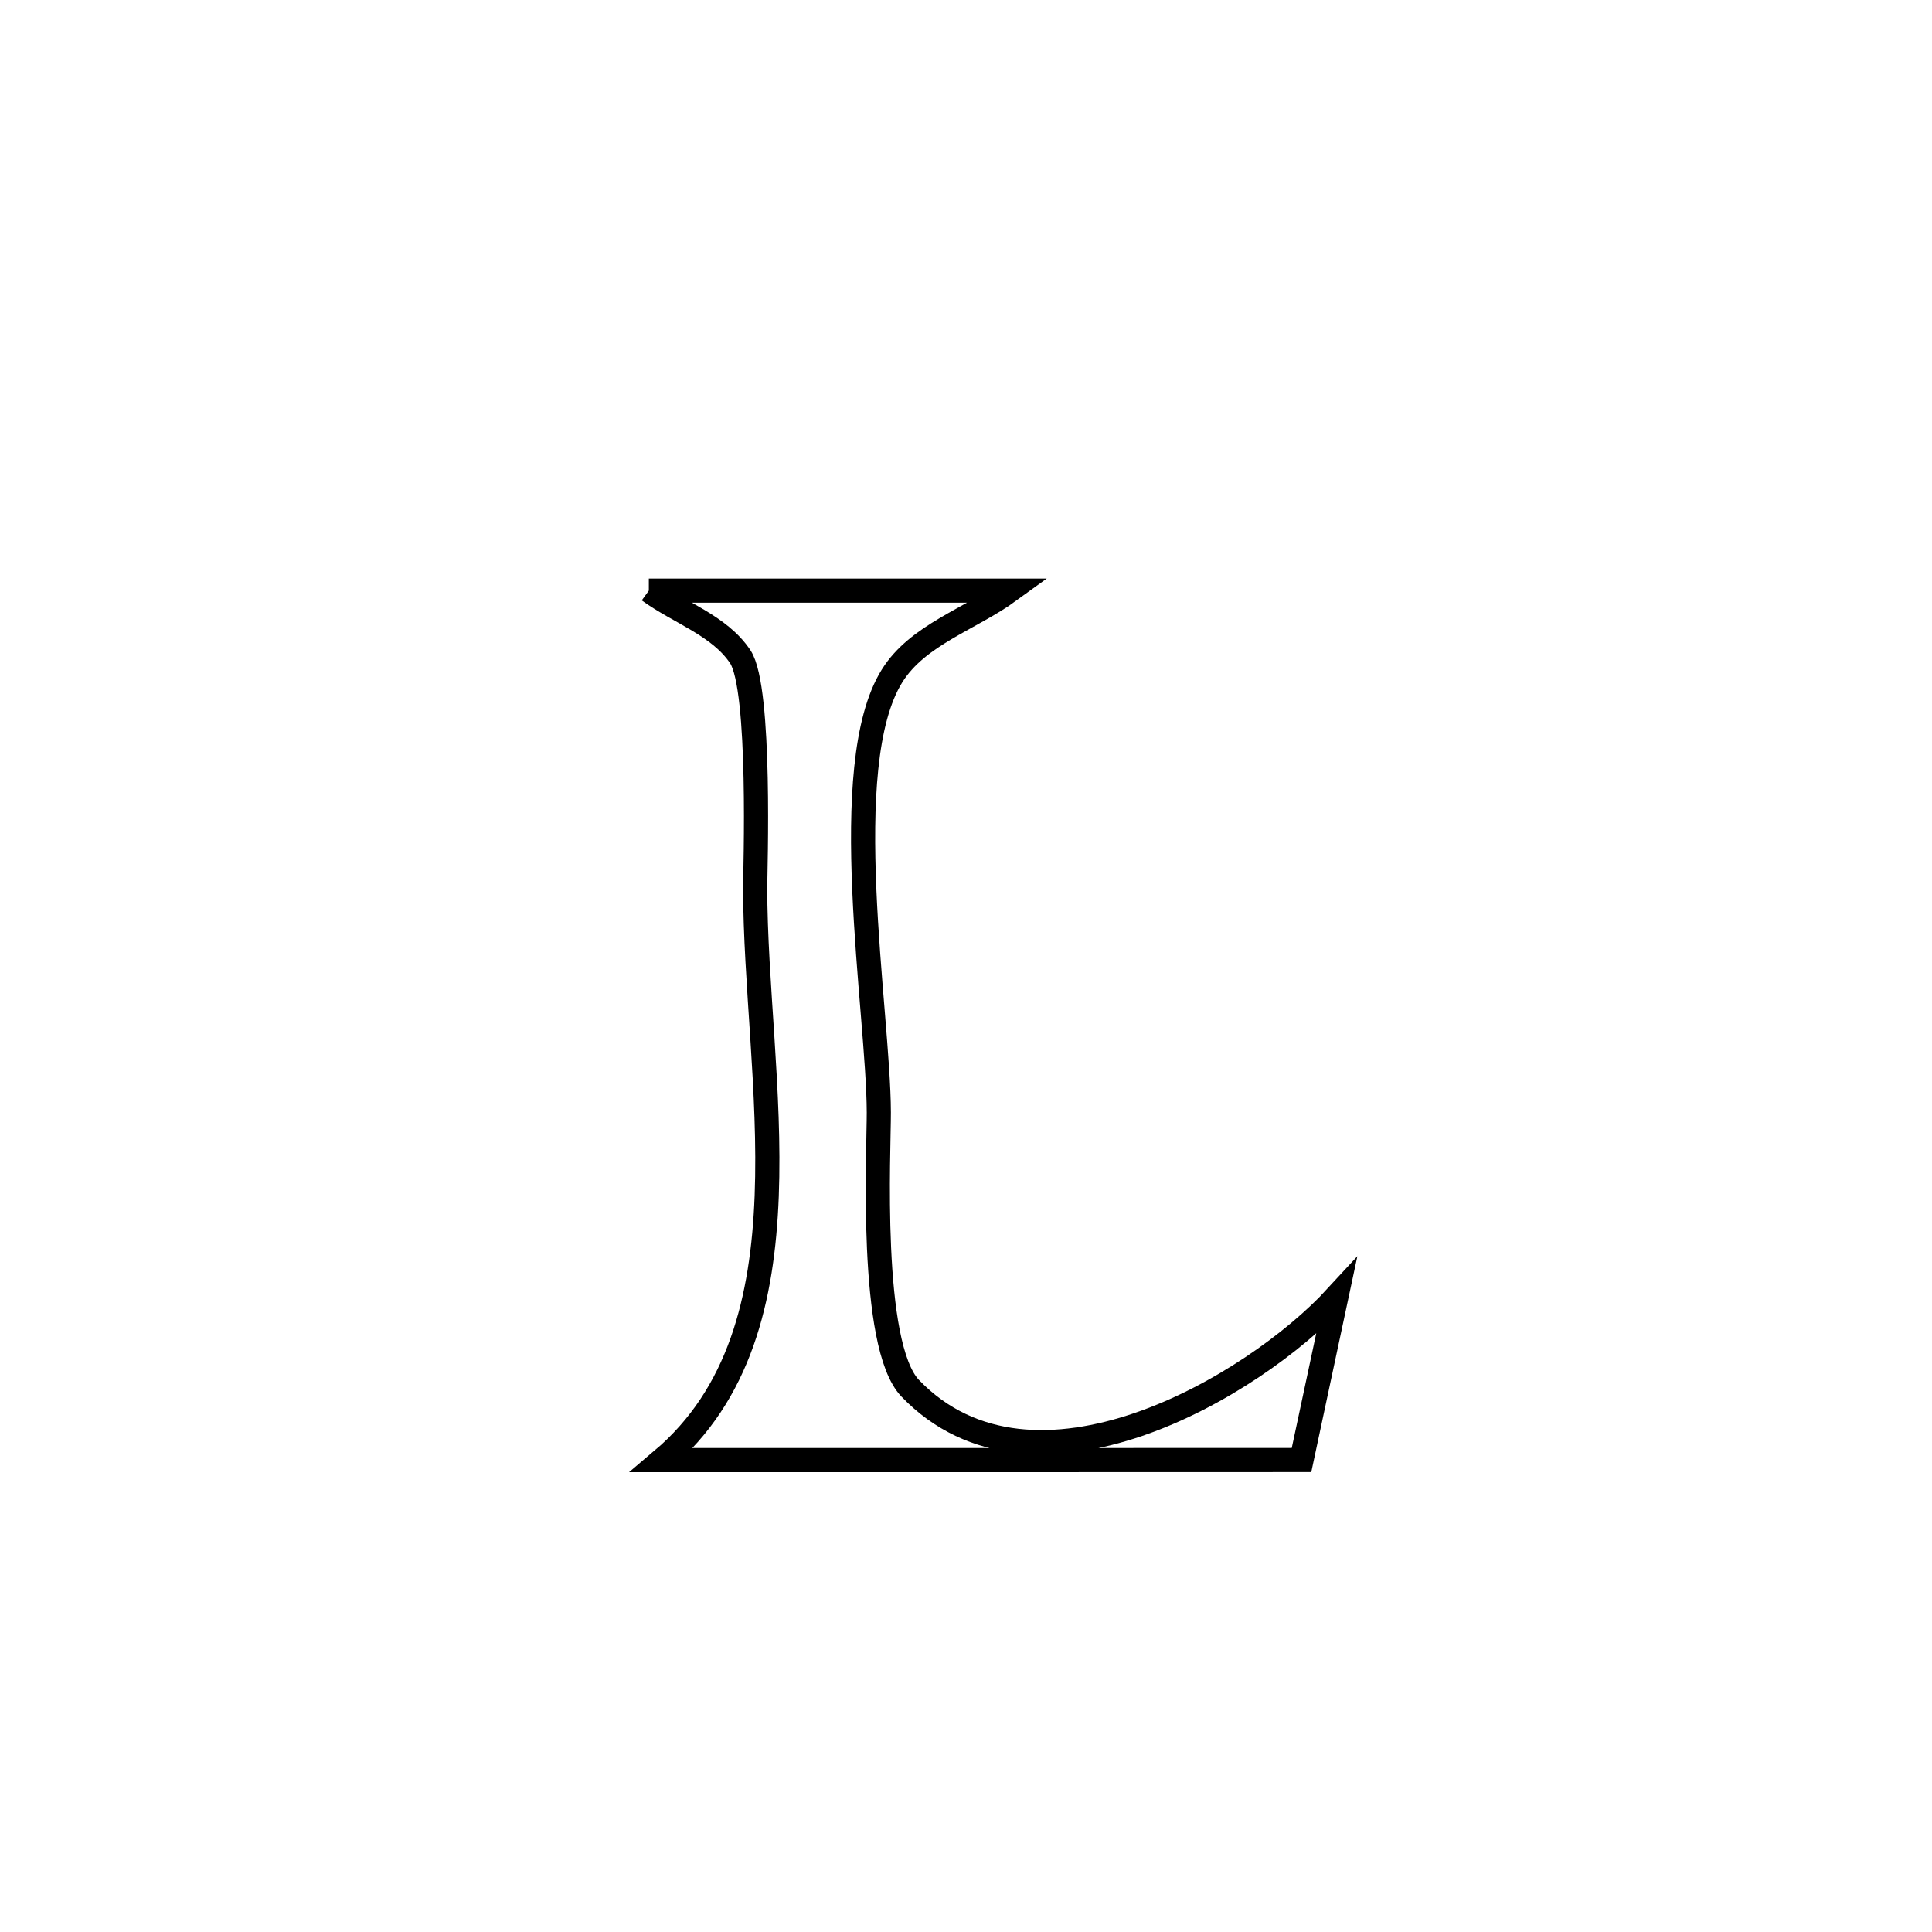 <svg xmlns="http://www.w3.org/2000/svg" viewBox="0.0 0.0 24.0 24.0" height="200px" width="200px"><path fill="none" stroke="black" stroke-width=".3" stroke-opacity="1.0"  filling="0" d="M8.06 7.337 L8.06 7.337 C9.554 7.337 11.048 7.337 12.542 7.337 L12.542 7.337 C12.055 7.691 11.399 7.886 11.081 8.397 C10.385 9.515 10.914 12.566 10.917 13.82 C10.919 14.279 10.792 16.711 11.308 17.247 C12.84 18.839 15.571 17.229 16.601 16.11 L16.601 16.11 C16.457 16.786 16.313 17.462 16.168 18.137 L16.168 18.137 C14.844 18.138 13.52 18.138 12.196 18.138 C10.872 18.138 9.548 18.138 8.224 18.138 L8.224 18.138 C10.149 16.511 9.381 13.386 9.381 11.022 C9.381 10.831 9.458 8.557 9.197 8.16 C8.939 7.77 8.439 7.612 8.06 7.337 L8.06 7.337"></path></svg>